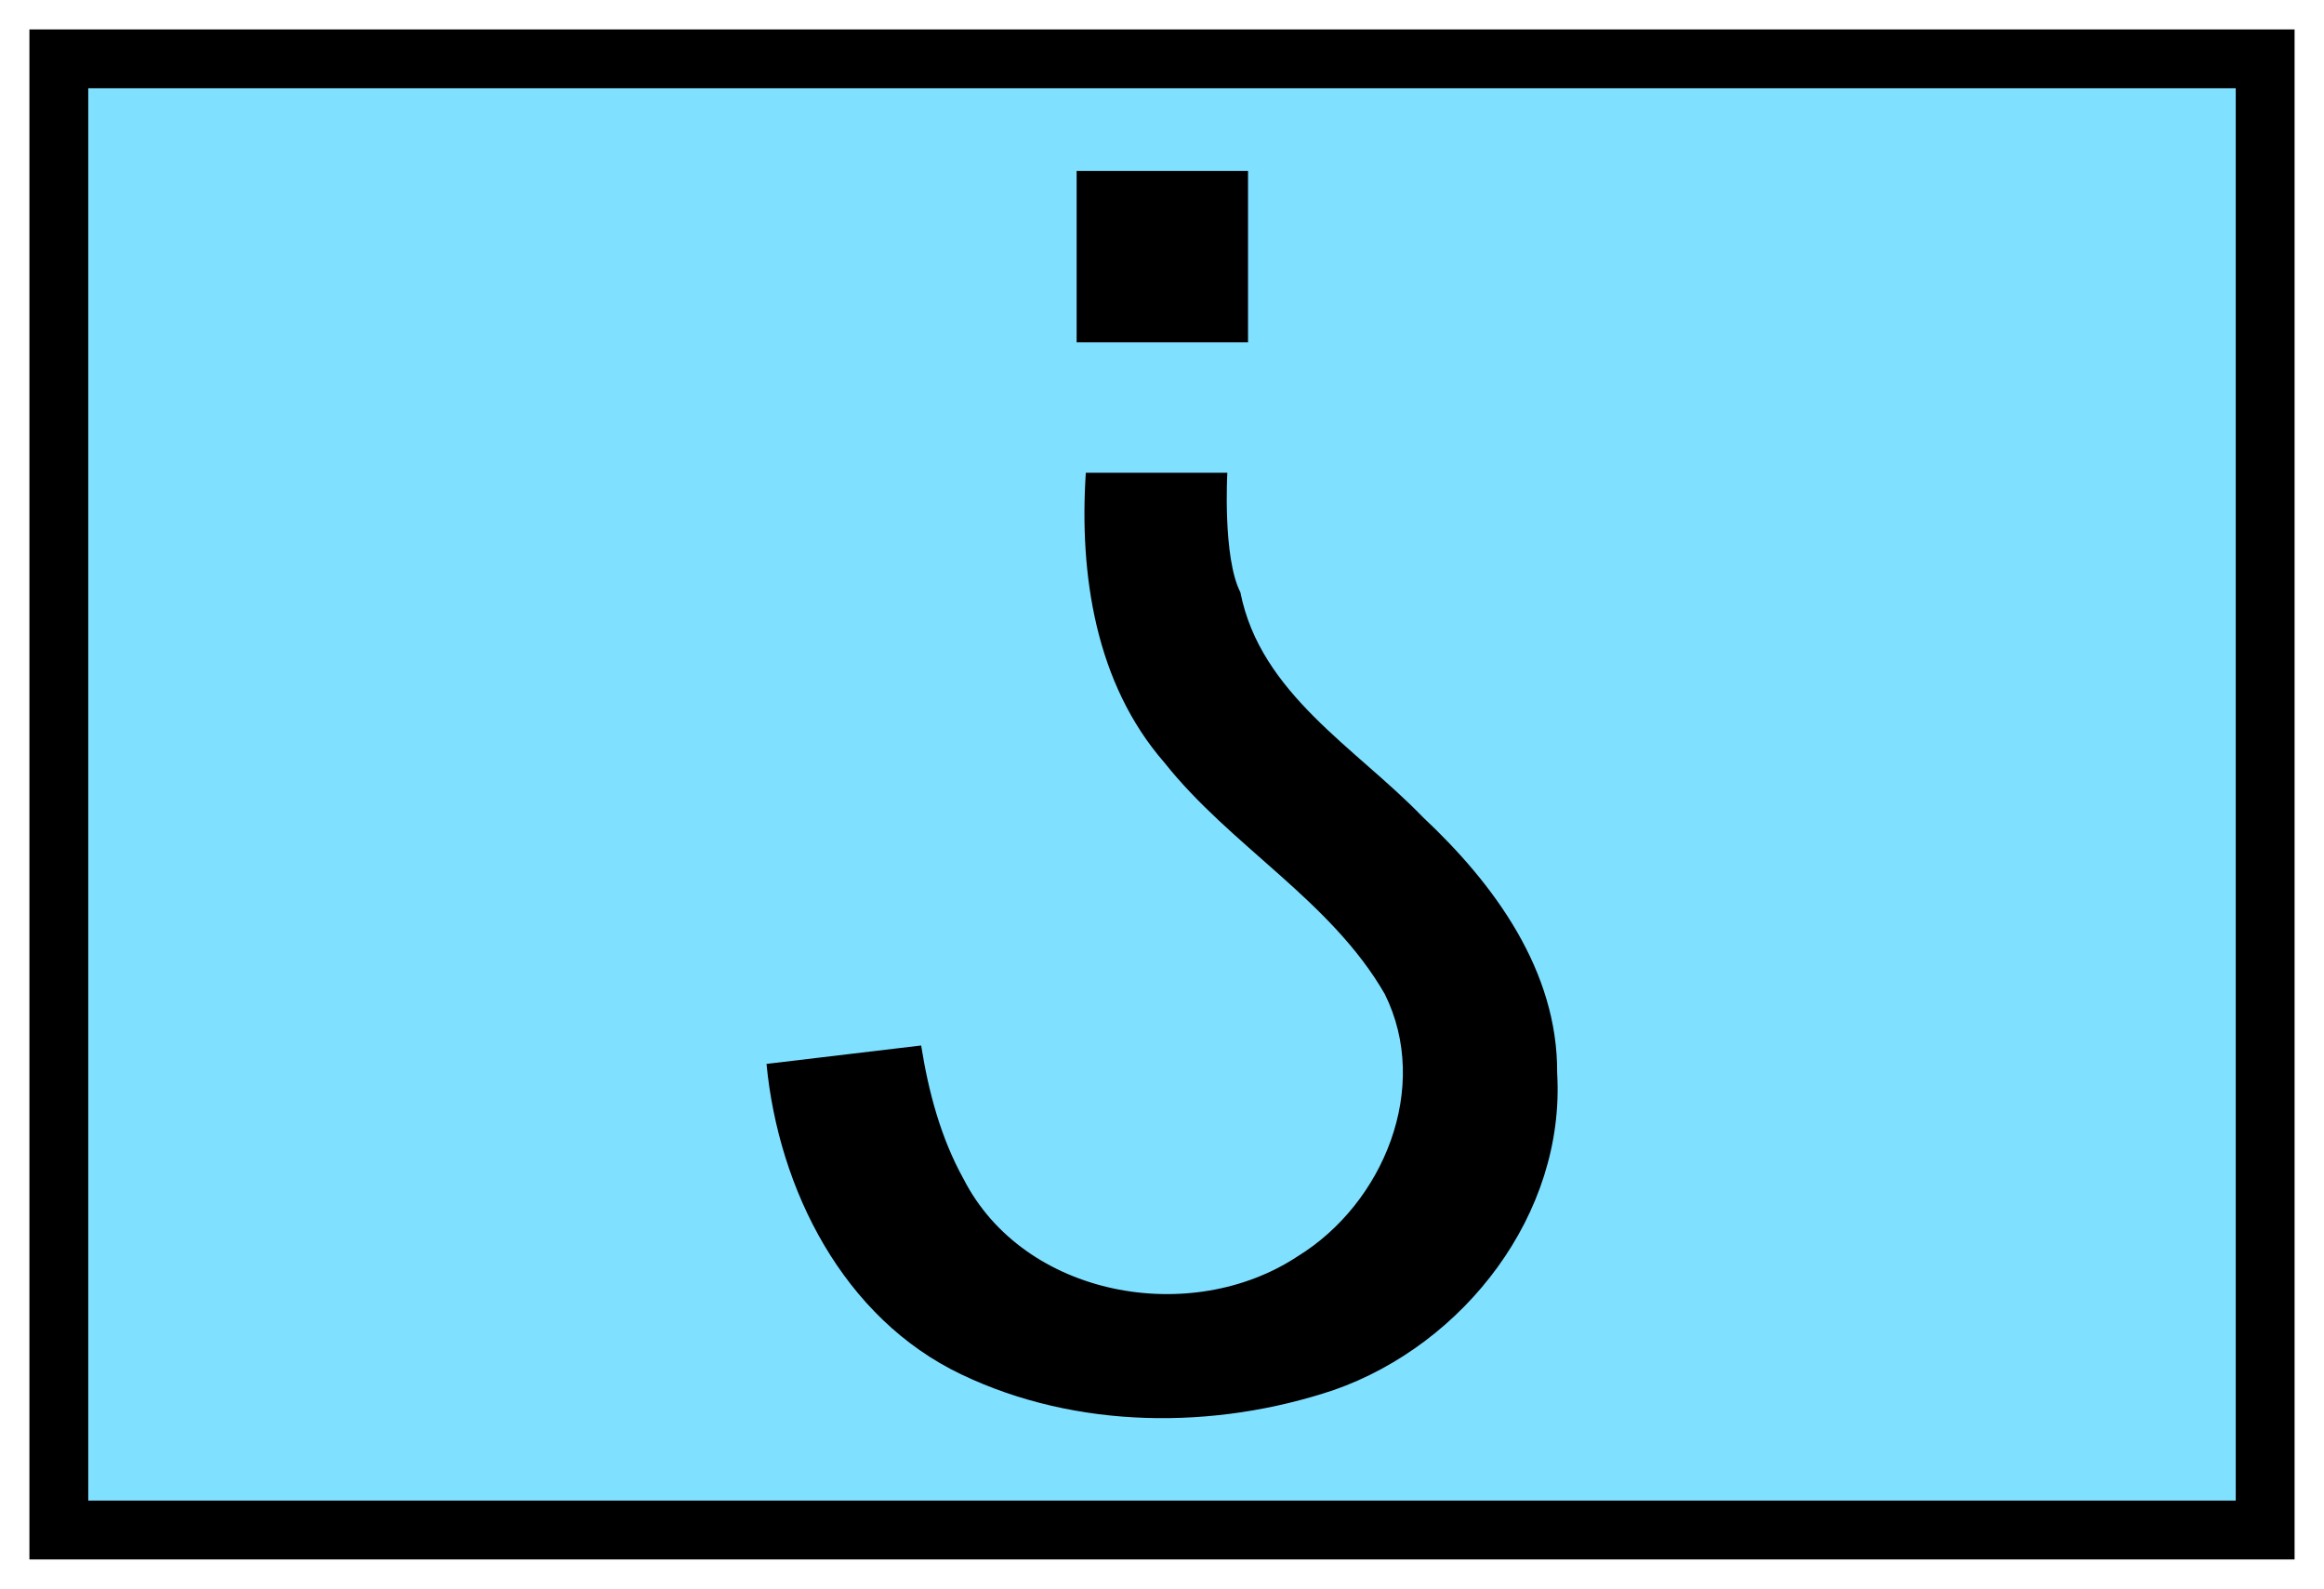 <svg xmlns="http://www.w3.org/2000/svg" version="1.2" baseProfile="tiny" width="63.2" height="43.2" viewBox="21 46 158 108"><path d="M25,50 l150,0 0,100 -150,0 z" stroke-width="4" stroke="black" fill="rgb(128,224,255)" fill-opacity="1" ></path><path d="m 94.821,78.137 c -0.454,6.898 0.653,14.323 5.342,19.698 4.509,5.693 11.309,9.357 14.98,15.728 3.164,6.353 -0.09,14.245 -5.903,17.822 -7.268,4.817 -18.622,2.785 -22.733,-5.249 -1.551,-2.796 -2.383,-5.931 -2.881,-9.071 -3.505,0.416 -7.009,0.835 -10.514,1.252 0.824,8.555 5.226,17.287 13.254,21.111 7.823,3.736 17.189,3.783 25.329,1.052 8.846,-3.103 15.737,-11.958 15.171,-21.537 0.05,-6.951 -4.272,-12.85 -9.134,-17.403 -4.526,-4.695 -11.048,-8.386 -12.401,-15.275 -1.215,-2.364 -0.889,-8.129 -0.889,-8.129 z m -0.625,-20.518 0,11.651 11.653,0 0,-11.651 z" stroke-width="4" stroke="none" fill="black" ></path></svg>